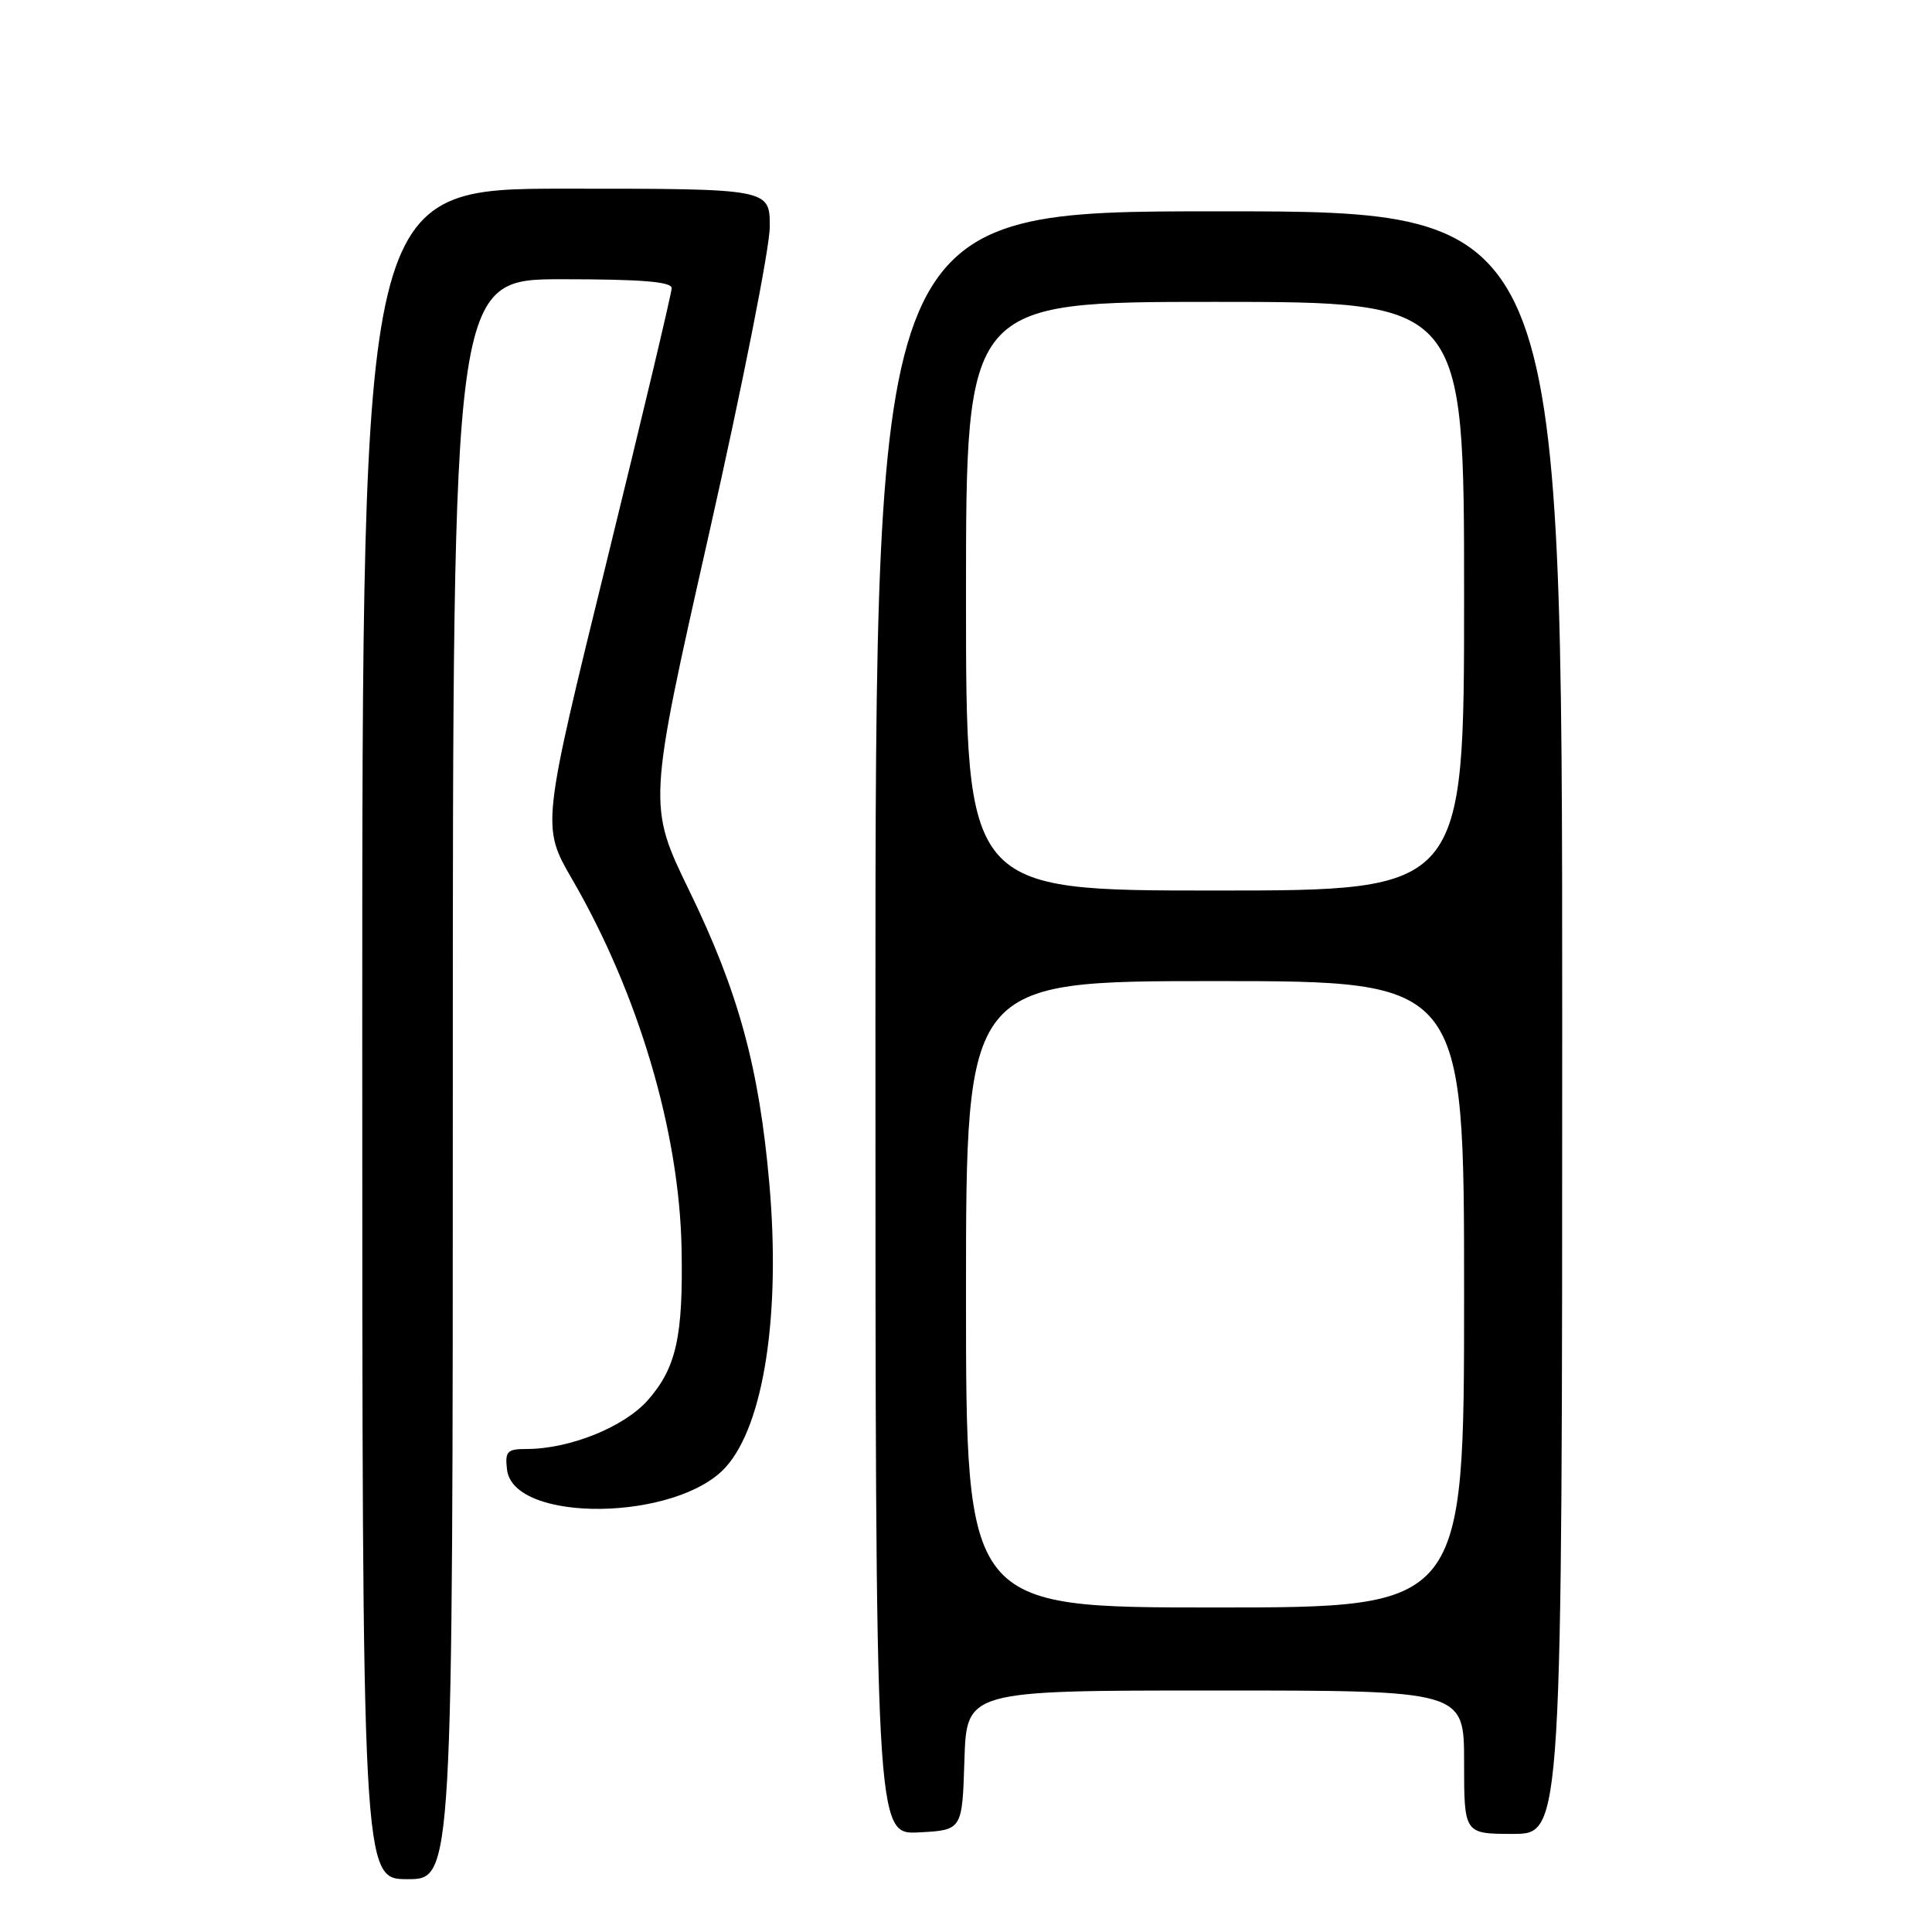 <?xml version="1.0" encoding="UTF-8" standalone="no"?>
<!DOCTYPE svg PUBLIC "-//W3C//DTD SVG 1.1//EN" "http://www.w3.org/Graphics/SVG/1.1/DTD/svg11.dtd" >
<svg xmlns="http://www.w3.org/2000/svg" xmlns:xlink="http://www.w3.org/1999/xlink" version="1.1" viewBox="0 0 256 256">
 <g >
 <path fill="currentColor"
d=" M 60.00 143.00 C 60.00 37.00 60.00 37.00 74.50 37.00 C 84.98 37.00 89.00 37.33 89.00 38.18 C 89.00 38.83 85.12 55.14 80.38 74.43 C 71.76 109.50 71.76 109.50 75.81 116.50 C 84.58 131.63 90.01 149.92 90.31 165.37 C 90.54 177.06 89.62 181.22 85.86 185.51 C 82.71 189.09 75.49 192.00 69.75 192.00 C 67.20 192.00 66.90 192.32 67.18 194.72 C 68.01 201.87 89.79 201.59 96.21 194.35 C 101.23 188.71 103.46 174.10 101.94 156.82 C 100.59 141.48 97.86 131.45 91.37 118.10 C 85.83 106.70 85.83 106.70 93.91 70.90 C 98.36 51.20 102.00 32.82 102.00 30.04 C 102.00 25.00 102.00 25.00 75.00 25.00 C 48.00 25.00 48.00 25.00 48.00 137.00 C 48.00 249.00 48.00 249.00 54.00 249.00 C 60.00 249.00 60.00 249.00 60.00 143.00 Z  M 127.79 233.25 C 128.08 224.00 128.08 224.00 161.04 224.00 C 194.00 224.00 194.00 224.00 194.00 233.50 C 194.00 243.00 194.00 243.00 200.50 243.00 C 207.00 243.00 207.00 243.00 207.00 135.50 C 207.00 28.00 207.00 28.00 161.50 28.00 C 116.00 28.00 116.00 28.00 116.00 135.55 C 116.00 243.10 116.00 243.10 121.75 242.80 C 127.50 242.50 127.50 242.50 127.79 233.25 Z  M 128.00 171.50 C 128.00 130.00 128.00 130.00 161.00 130.00 C 194.00 130.00 194.00 130.00 194.00 171.50 C 194.00 213.00 194.00 213.00 161.00 213.00 C 128.00 213.00 128.00 213.00 128.00 171.50 Z  M 128.00 79.00 C 128.00 40.00 128.00 40.00 161.00 40.00 C 194.00 40.00 194.00 40.00 194.00 79.00 C 194.00 118.00 194.00 118.00 161.00 118.00 C 128.00 118.00 128.00 118.00 128.00 79.00 Z "/>
</g>
</svg>